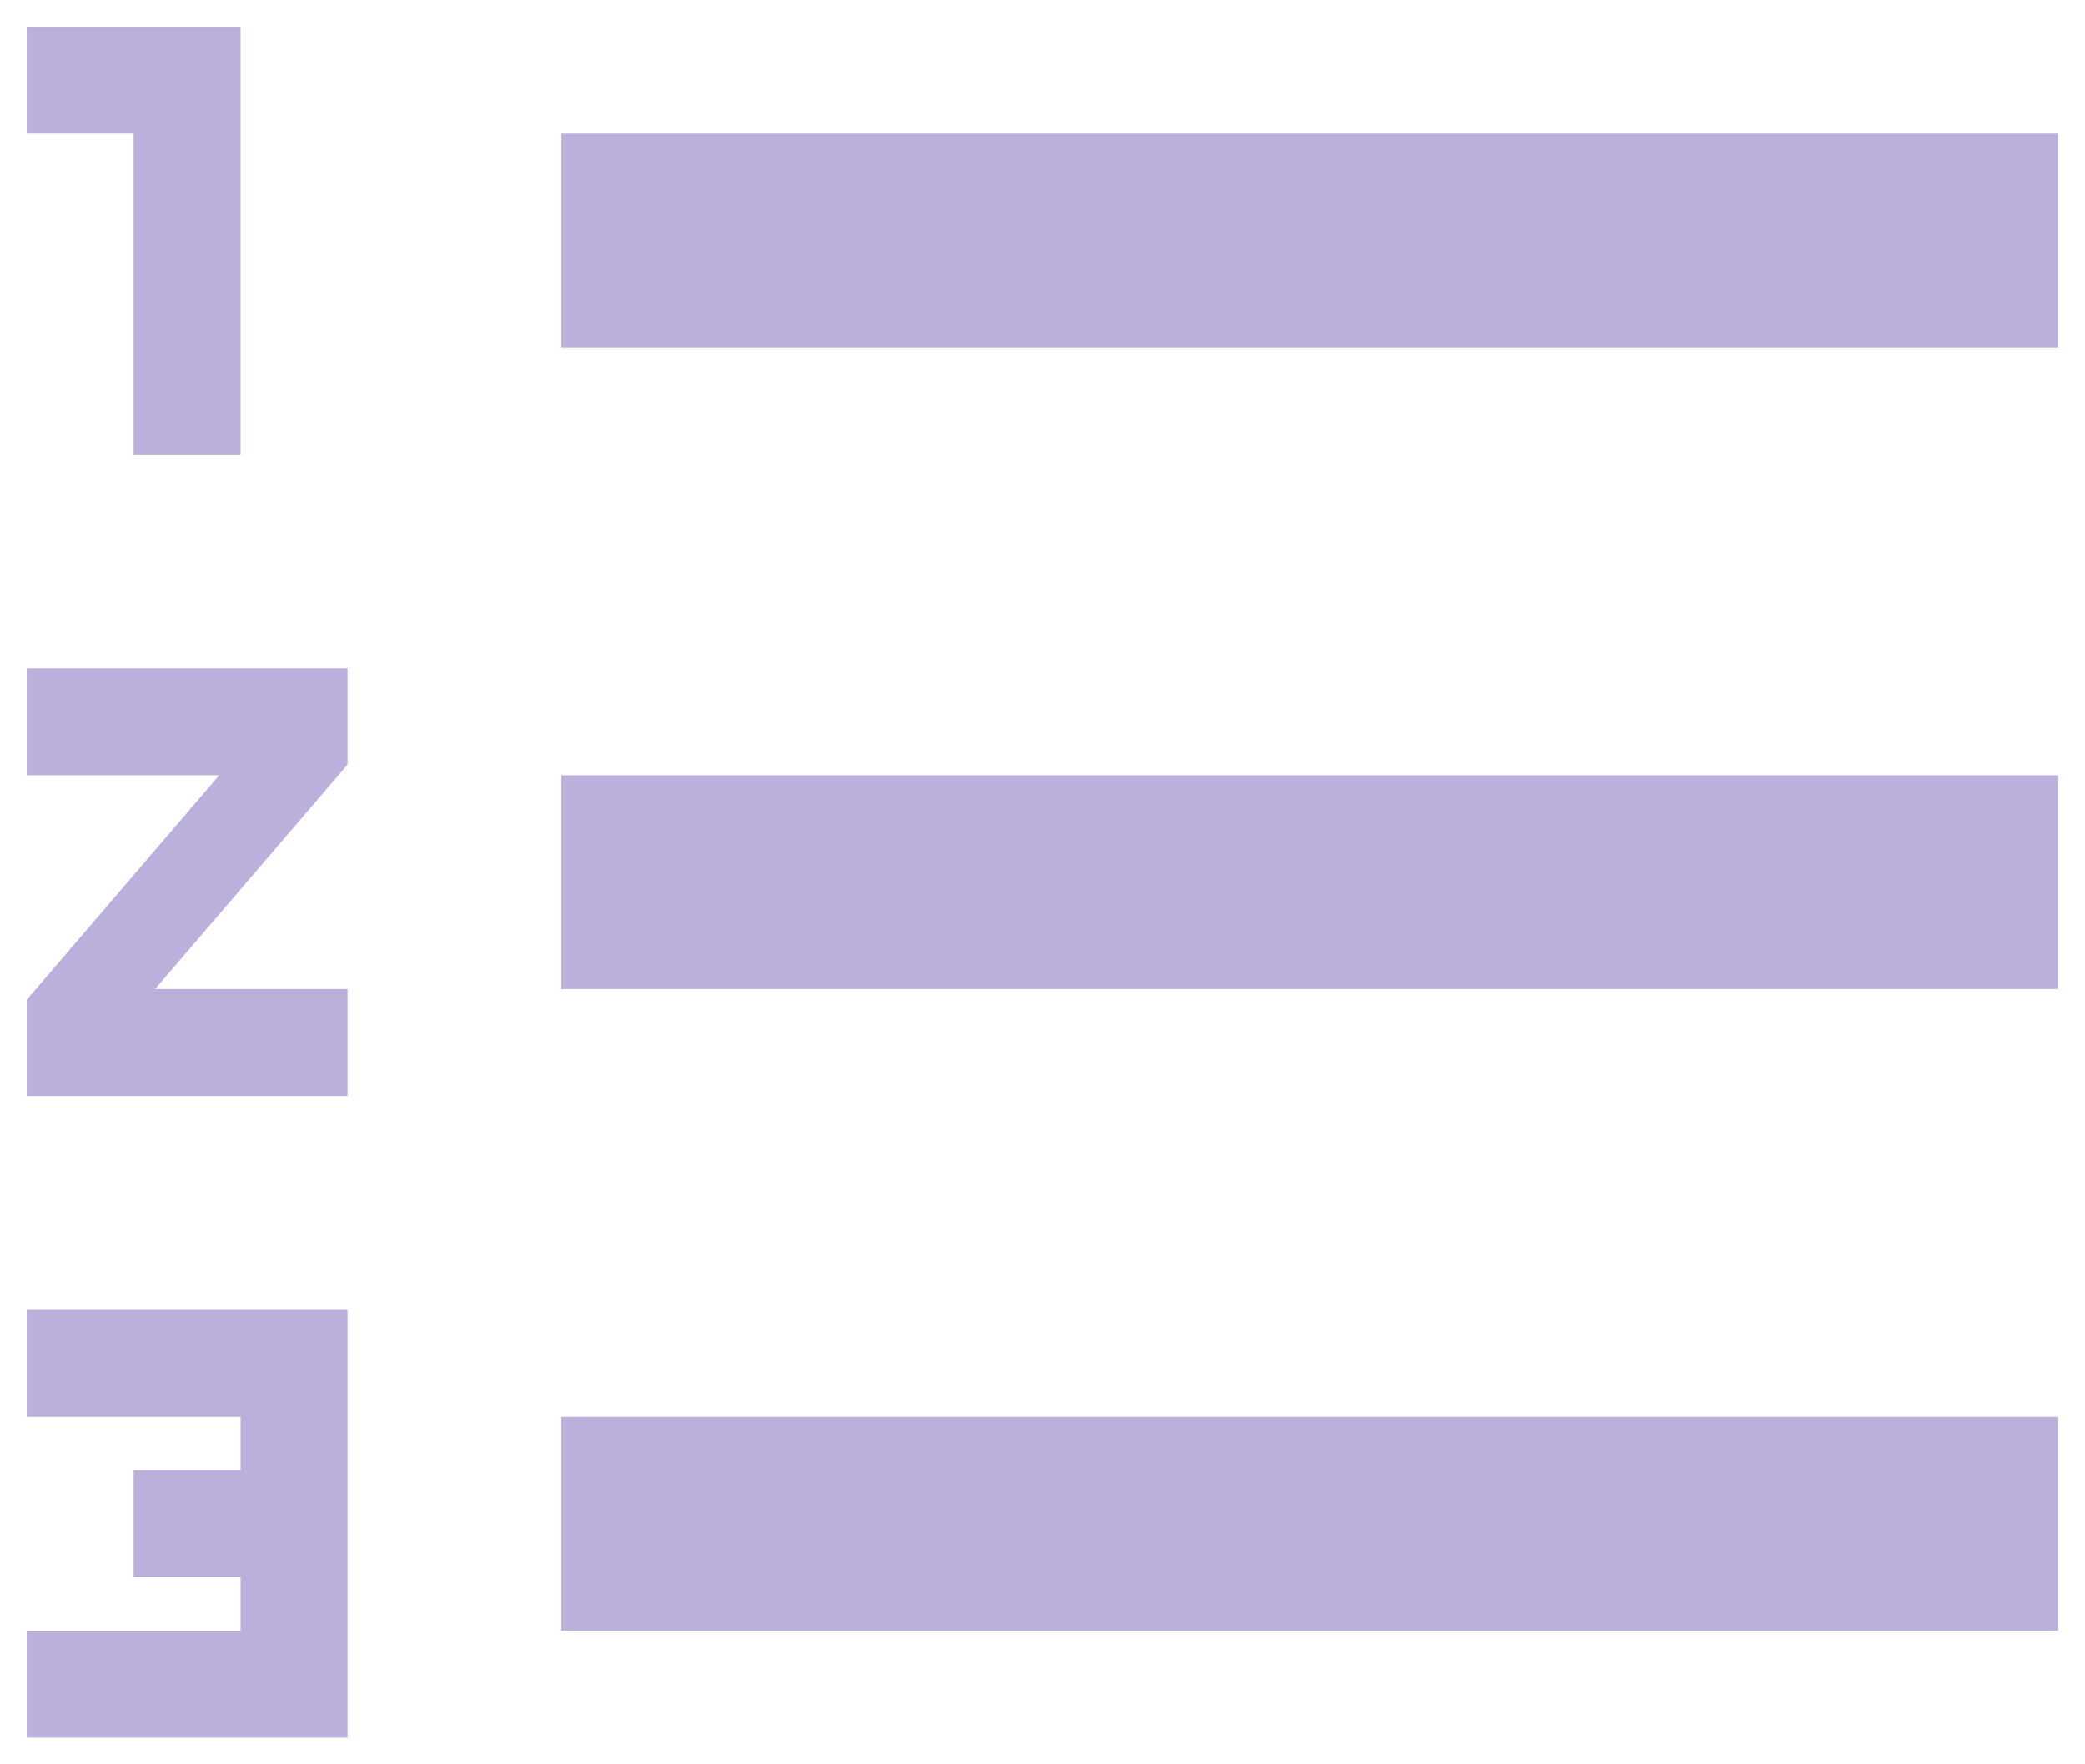 <svg width="39" height="33" viewBox="0 0 39 33" fill="none" xmlns="http://www.w3.org/2000/svg">
<path id="Vector" d="M0.5 26.5H4.5V27.5H2.5V29.5H4.5V30.5H0.5V32.5H6.5V24.5H0.5V26.5ZM2.5 8.5H4.5V0.5H0.5V2.5H2.5V8.5ZM0.5 14.5H4.1L0.5 18.7V20.5H6.5V18.5H2.9L6.5 14.3V12.5H0.5V14.5ZM10.5 2.5V6.5H38.5V2.5H10.5ZM10.5 30.5H38.5V26.5H10.5V30.5ZM10.5 18.5H38.5V14.5H10.5V18.5Z" fill="#BBB0DB" />
</svg>
